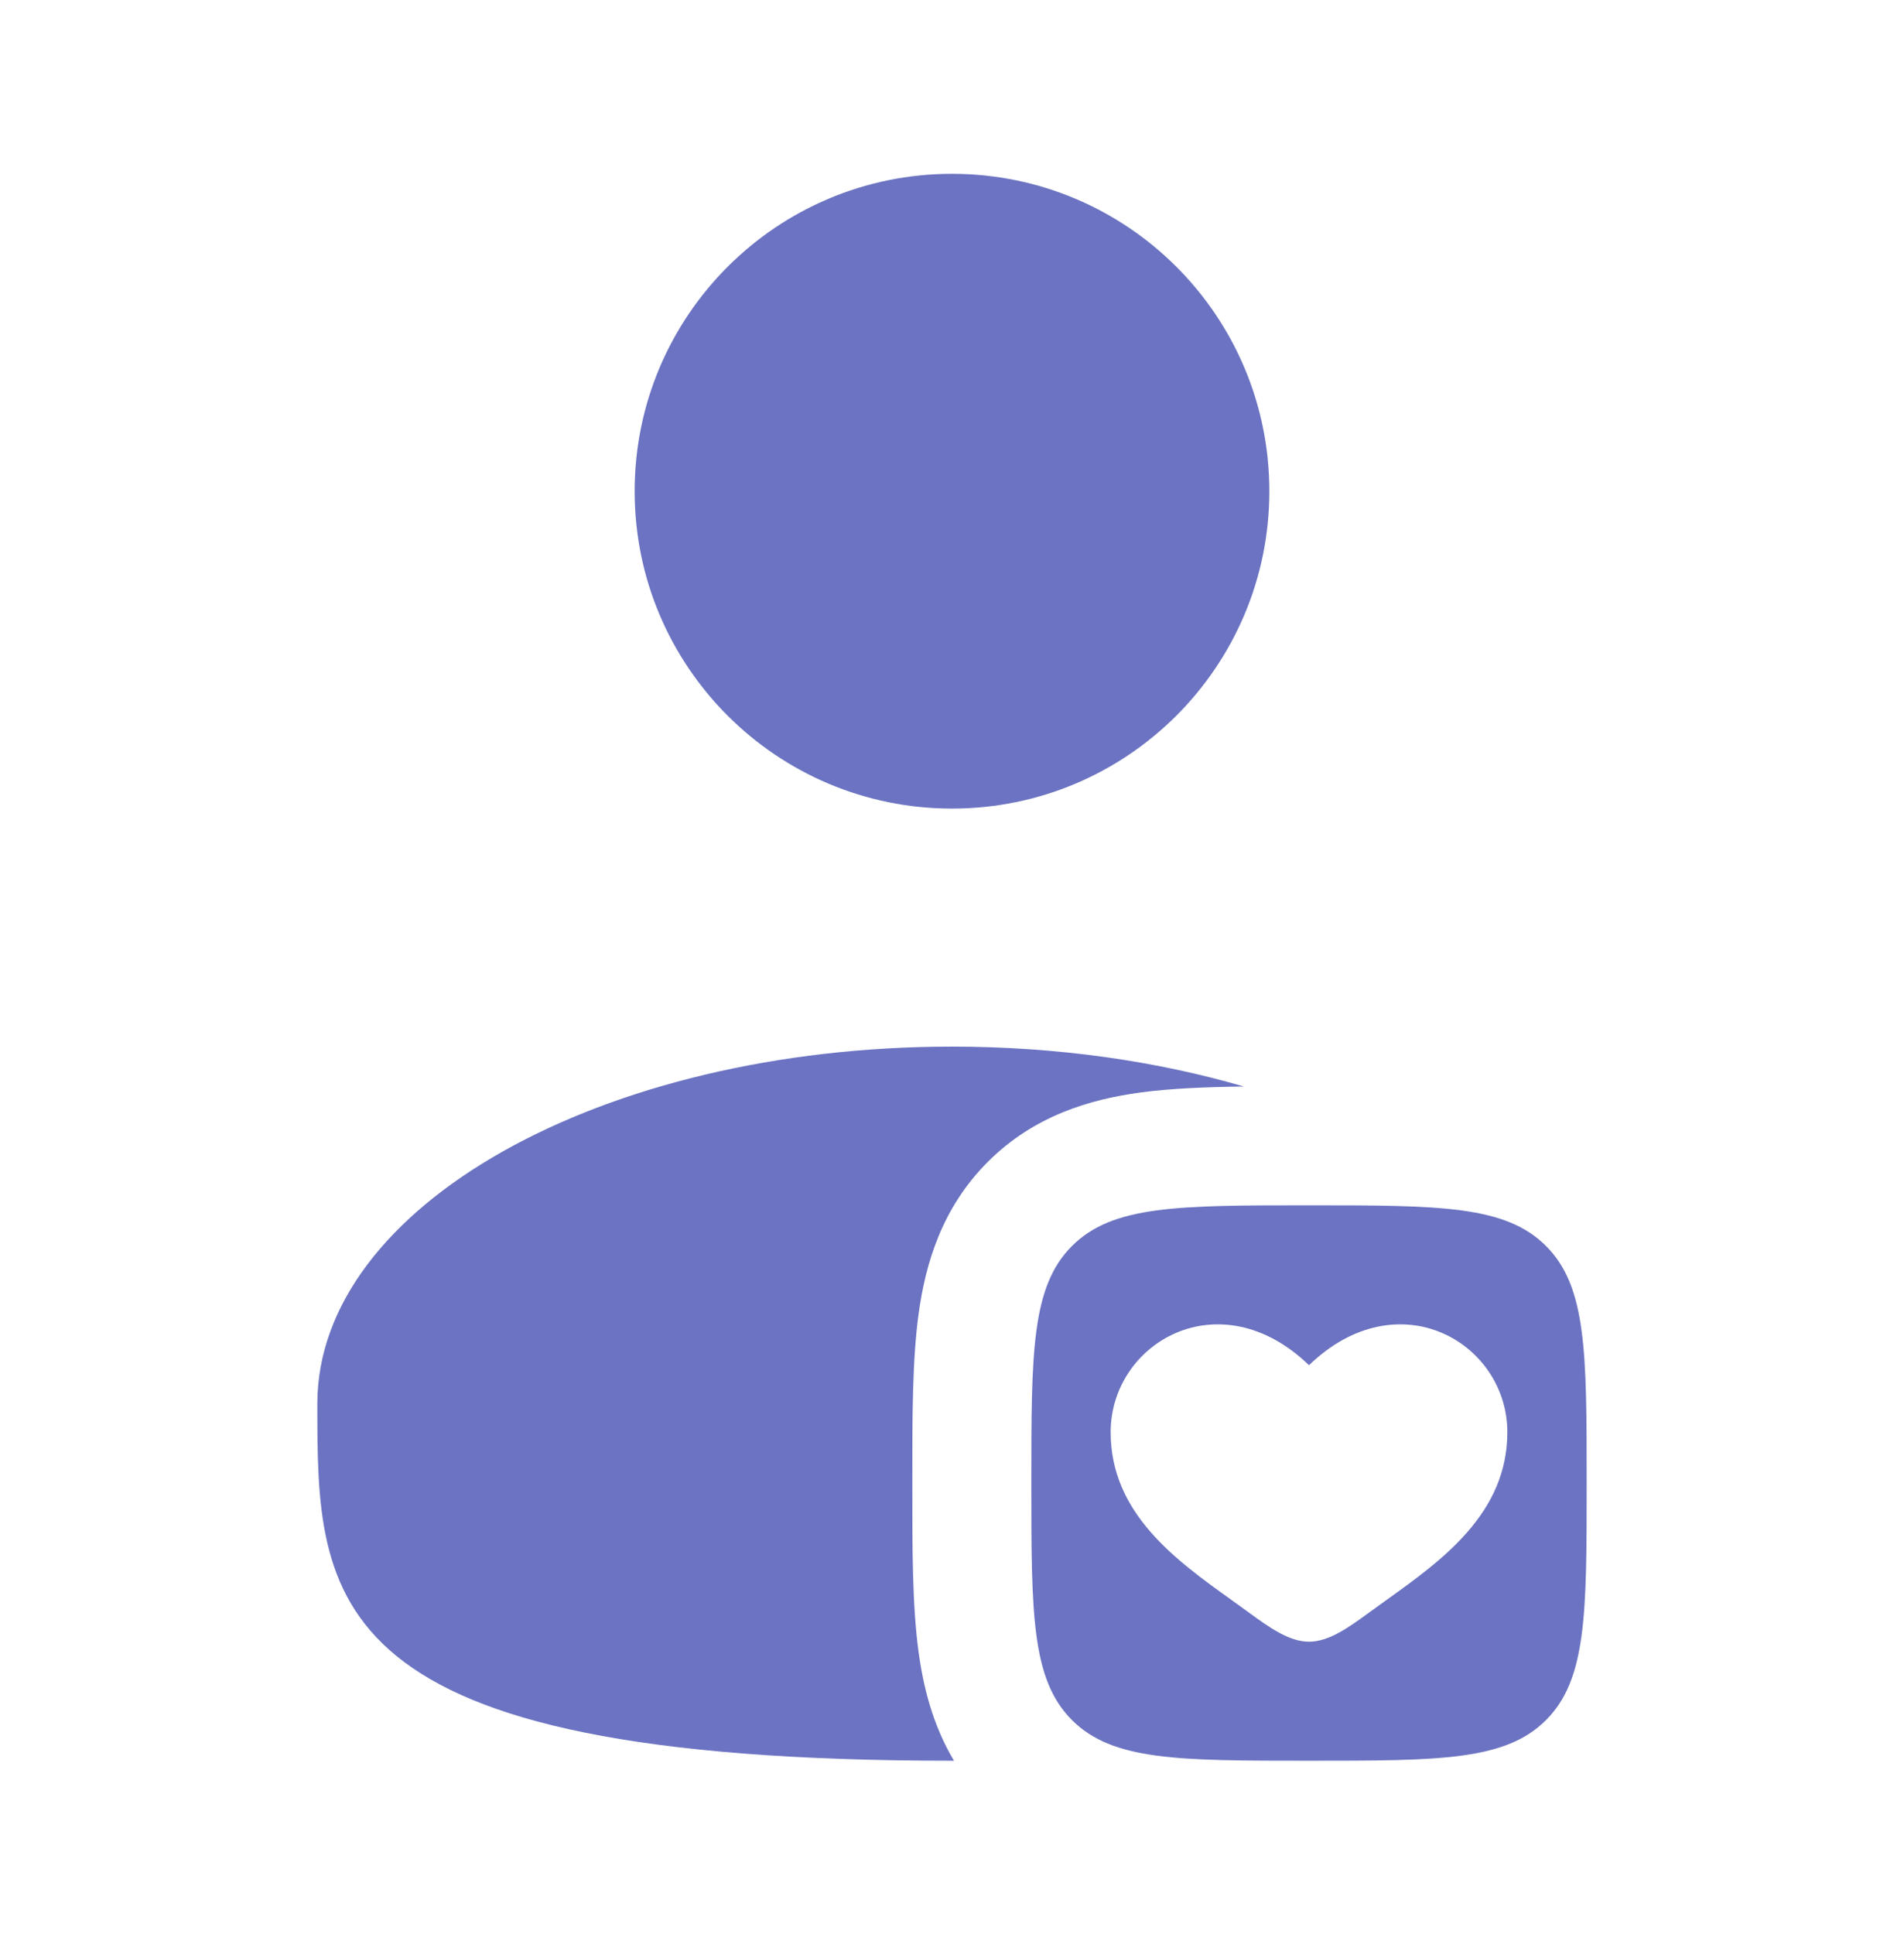<svg width="64" height="65" viewBox="0 0 64 65" fill="none" xmlns="http://www.w3.org/2000/svg">
<path d="M42.667 16.509C42.667 22.4 37.891 27.175 32 27.175C26.109 27.175 21.333 22.4 21.333 16.509C21.333 10.618 26.109 5.842 32 5.842C37.891 5.842 42.667 10.618 42.667 16.509Z" fill="#6B73C2"/>
<path d="M41.809 36.516C40.547 36.532 39.371 36.578 38.346 36.715C36.632 36.946 34.756 37.497 33.205 39.047C31.655 40.598 31.104 42.474 30.873 44.189C30.666 45.729 30.666 47.611 30.667 49.613V50.071C30.666 52.073 30.666 53.955 30.873 55.496C31.035 56.699 31.354 57.981 32.066 59.175C32.044 59.175 32.022 59.175 32 59.175C10.667 59.175 10.667 53.803 10.667 47.175C10.667 40.548 20.218 35.175 32 35.175C35.536 35.175 38.872 35.66 41.809 36.516Z" fill="#6B73C2"/>
<path fill-rule="evenodd" clip-rule="evenodd" d="M36.033 57.809C37.4 59.175 39.6 59.175 44 59.175C48.4 59.175 50.6 59.175 51.967 57.809C53.333 56.442 53.333 54.242 53.333 49.842C53.333 45.442 53.333 43.242 51.967 41.876C50.6 40.509 48.4 40.509 44 40.509C39.6 40.509 37.4 40.509 36.033 41.876C34.667 43.242 34.667 45.442 34.667 49.842C34.667 54.242 34.667 56.442 36.033 57.809ZM41.404 53.779C39.532 52.439 37.333 50.864 37.333 48.135C37.333 45.122 41 42.985 44 45.882C47 42.985 50.667 45.122 50.667 48.135C50.667 50.864 48.468 52.439 46.596 53.779C46.401 53.919 46.21 54.056 46.026 54.191C45.333 54.698 44.667 55.175 44 55.175C43.333 55.175 42.667 54.698 41.974 54.191C41.79 54.056 41.599 53.919 41.404 53.779Z" fill="#6B73C2"/>
</svg>
